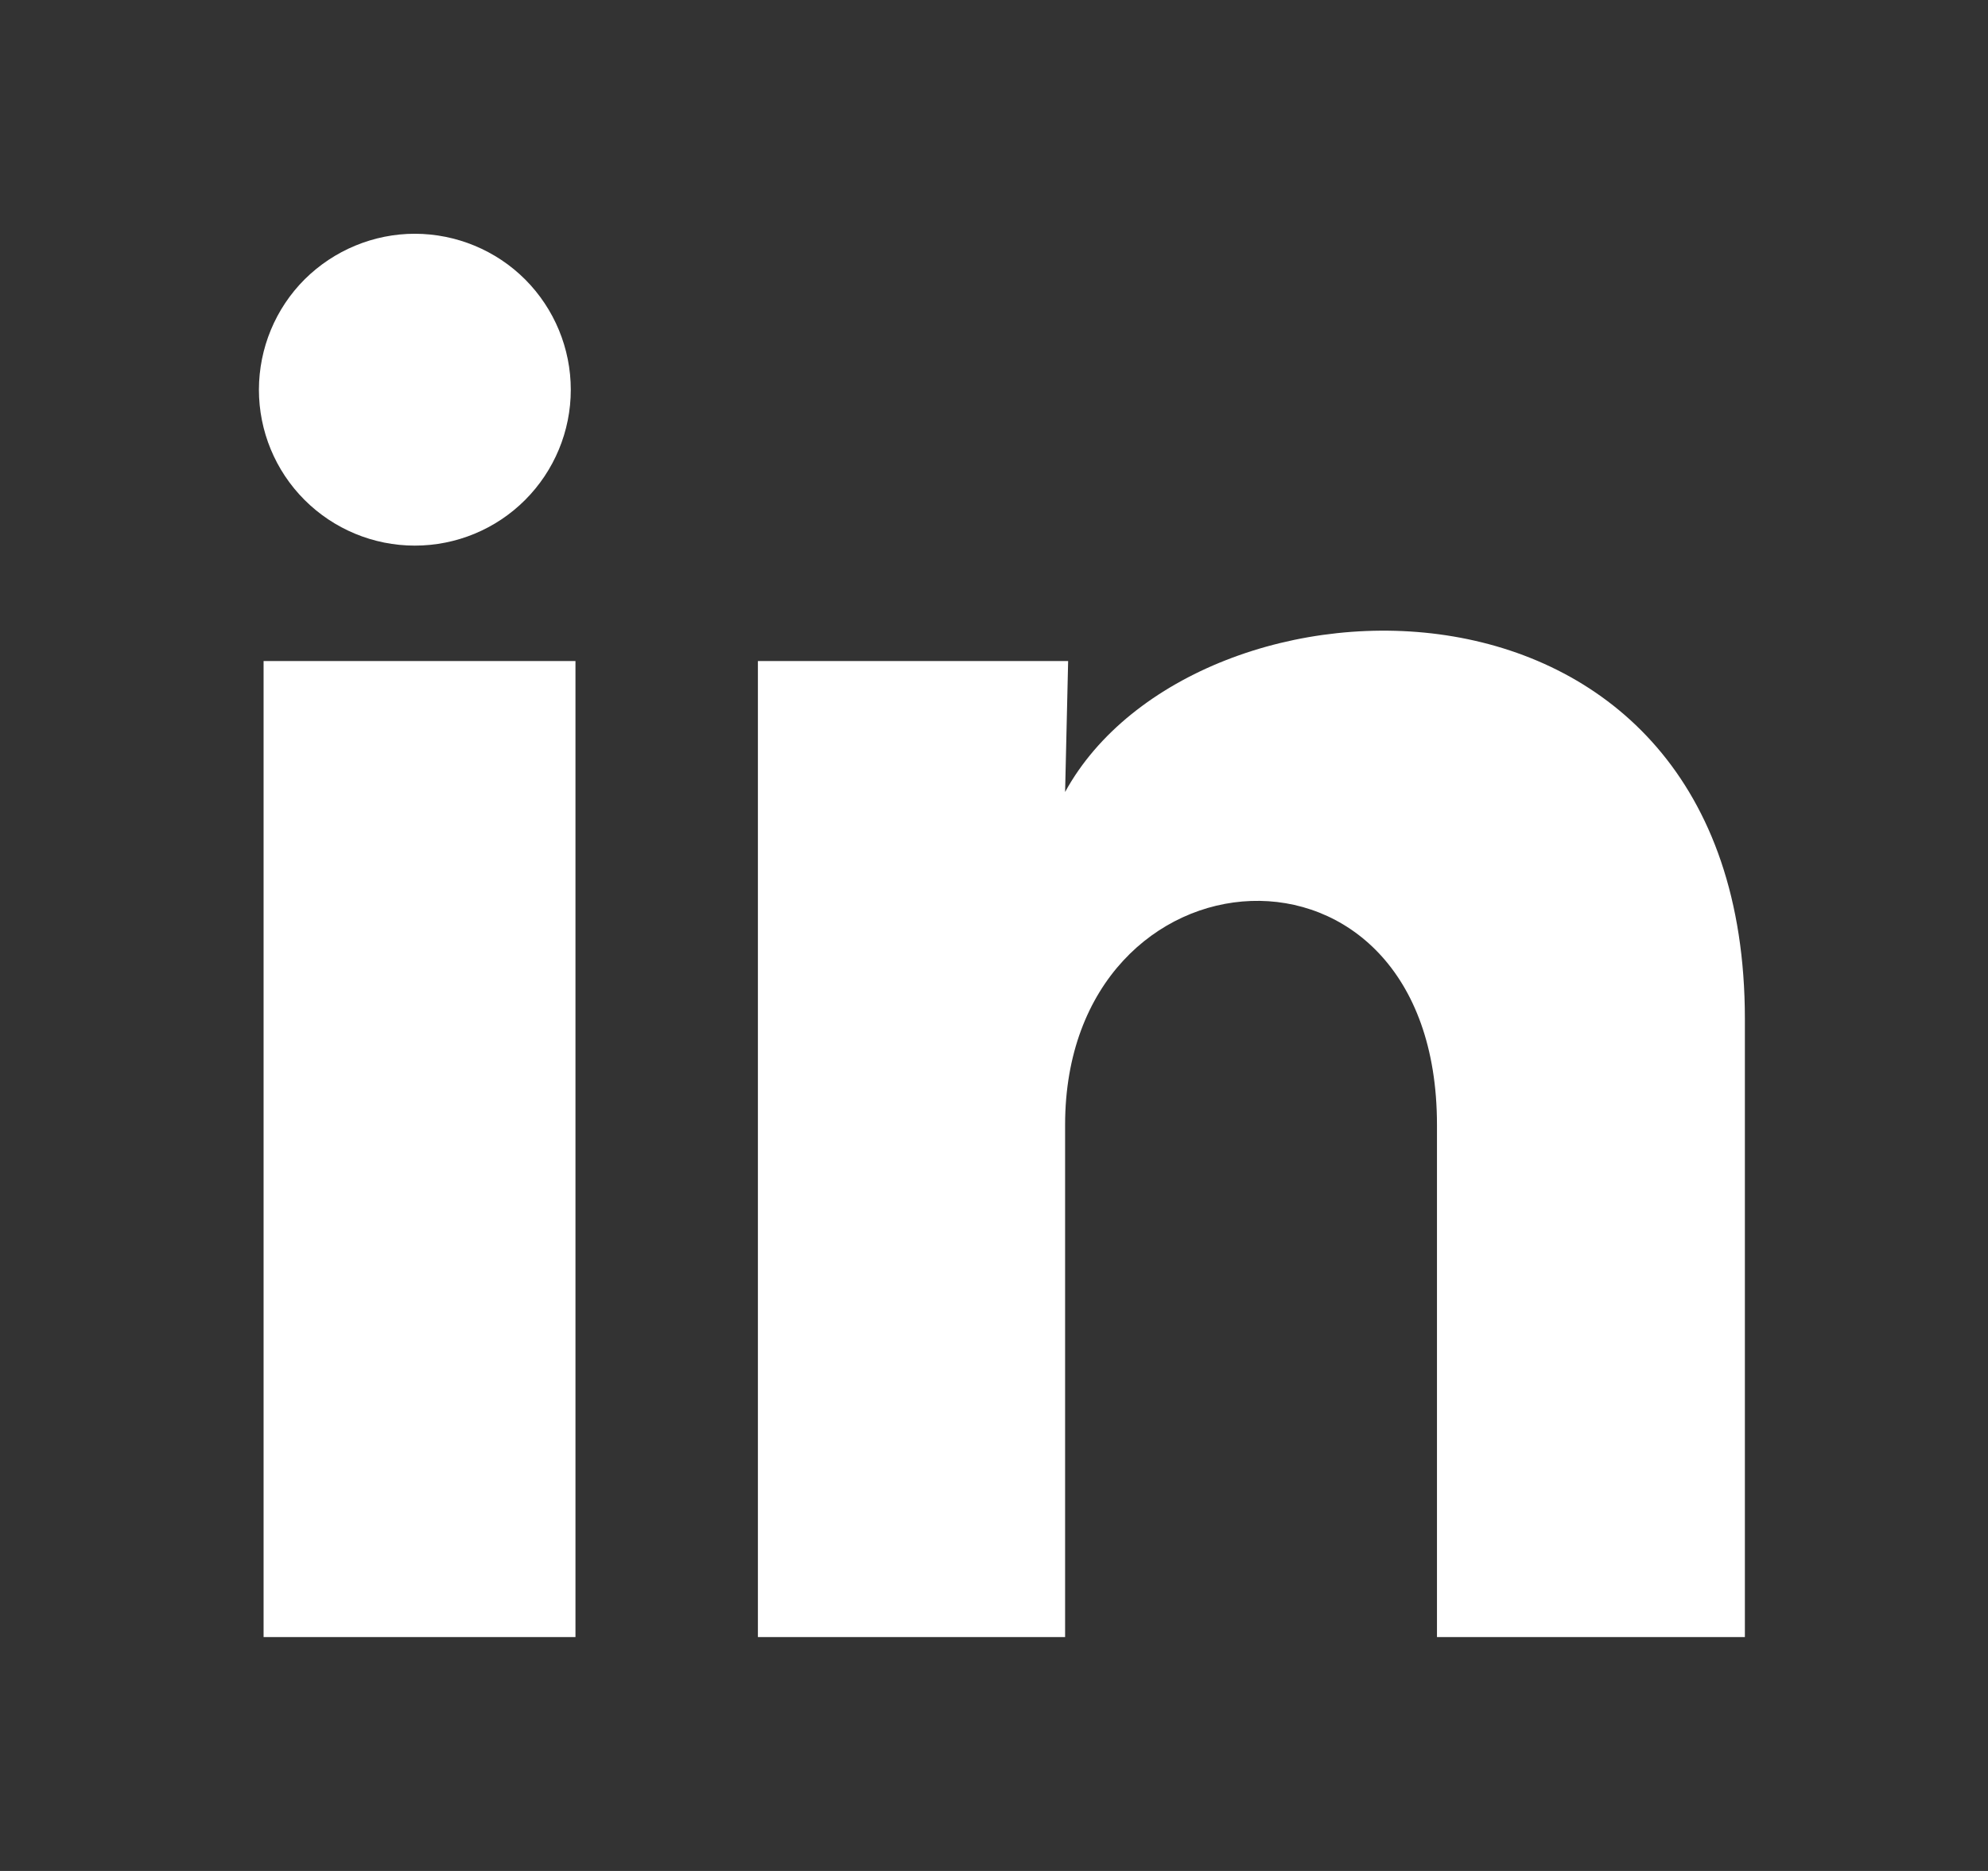 <svg width="17" height="16" viewBox="0 0 17 16" fill="none" xmlns="http://www.w3.org/2000/svg">
<rect x="0" y="0" width="17" height="16" fill="#333333" stroke="none"/>
<path d="M4.881 3.333C4.881 3.687 4.74 4.026 4.49 4.276C4.24 4.526 3.901 4.666 3.547 4.666C3.193 4.666 2.854 4.525 2.604 4.275C2.354 4.025 2.214 3.686 2.214 3.332C2.215 2.978 2.355 2.639 2.605 2.389C2.856 2.14 3.195 1.999 3.548 1.999C3.902 2 4.241 2.14 4.491 2.39C4.741 2.641 4.881 2.98 4.881 3.333ZM4.921 5.653H2.254V14H4.921V5.653ZM9.134 5.653H6.481V14H9.108V9.62C9.108 7.18 12.288 6.953 12.288 9.62V14H14.921V8.713C14.921 4.6 10.214 4.753 9.108 6.773L9.134 5.653Z" fill="white"/>
</svg>
